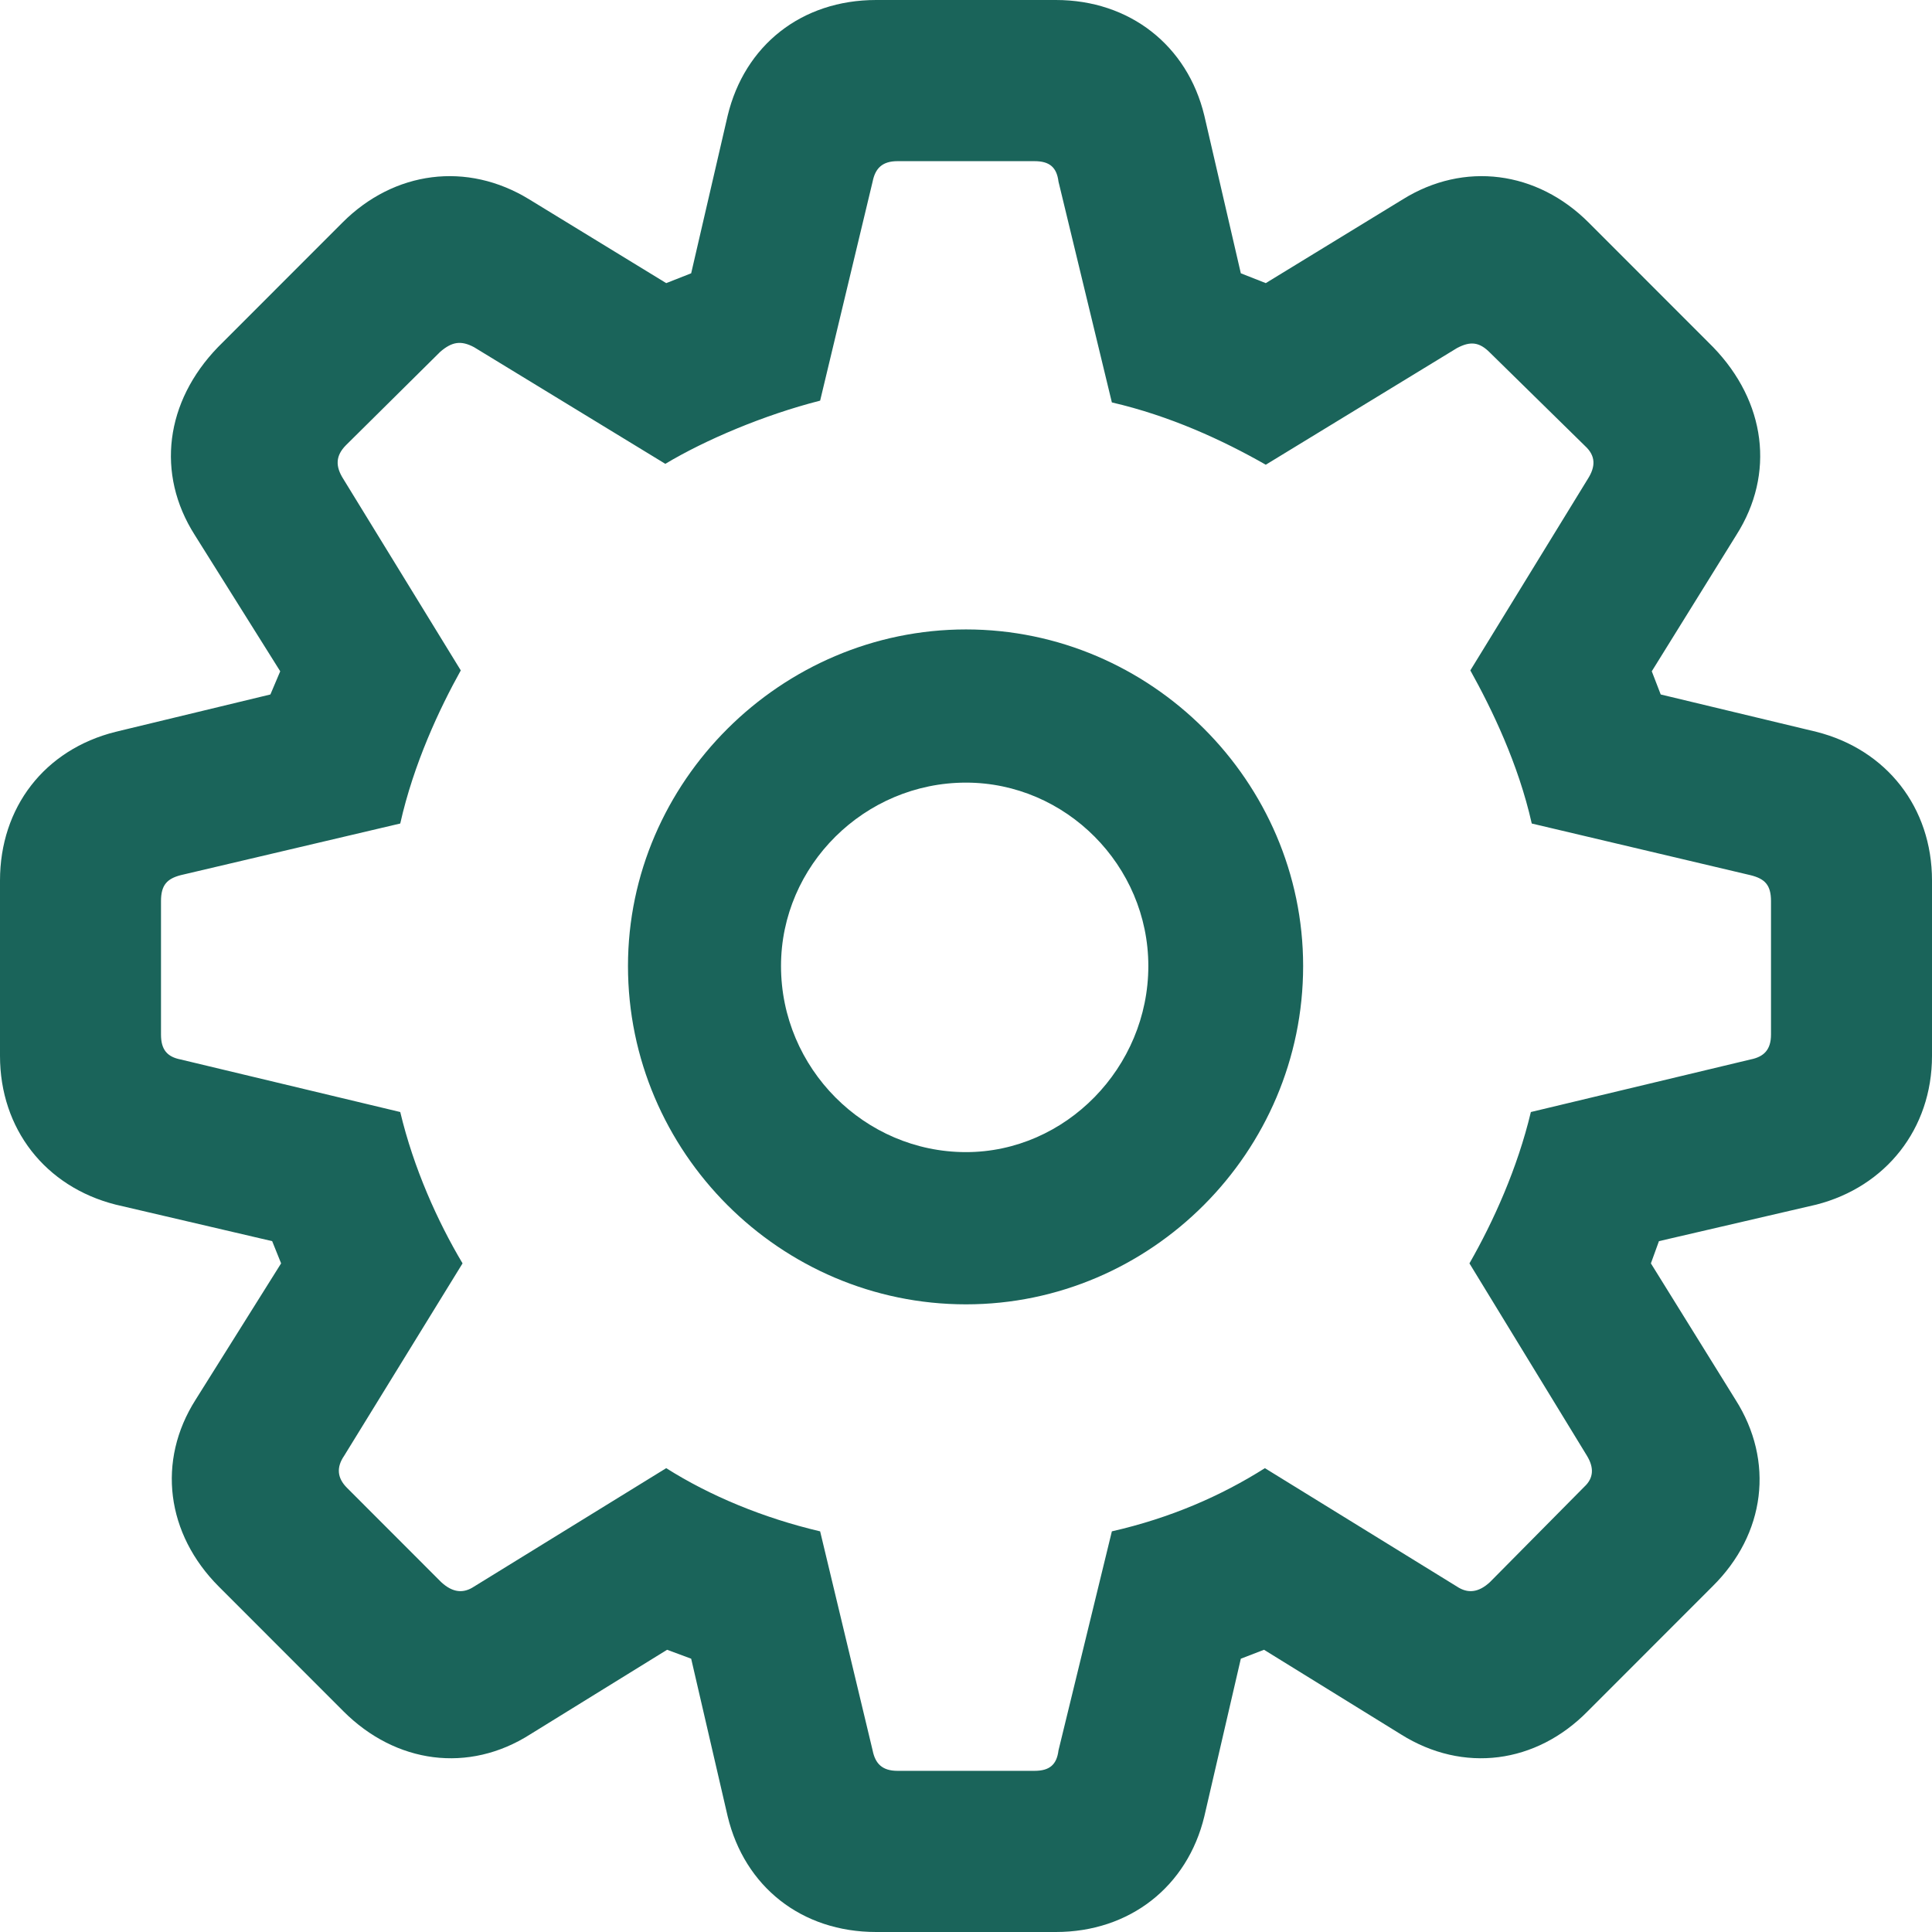 <svg width="24" height="24" viewBox="0 0 24 24" fill="none" xmlns="http://www.w3.org/2000/svg">
<path d="M10.884 24H13.116C14.033 24 14.751 23.436 14.961 22.562L15.414 20.605L15.702 20.494L17.403 21.545C18.177 22.031 19.083 21.91 19.724 21.257L21.271 19.709C21.934 19.056 22.044 18.149 21.558 17.386L20.508 15.694L20.608 15.418L22.564 14.964C23.425 14.743 24 14.024 24 13.117V10.938C24 10.031 23.436 9.312 22.564 9.091L20.63 8.627L20.519 8.339L21.569 6.647C22.055 5.884 21.934 4.988 21.282 4.313L19.735 2.765C19.094 2.123 18.188 2.002 17.425 2.477L15.724 3.517L15.414 3.395L14.961 1.438C14.751 0.564 14.033 0 13.116 0H10.884C9.956 0 9.249 0.564 9.039 1.438L8.586 3.395L8.276 3.517L6.575 2.477C5.801 2.002 4.895 2.123 4.254 2.765L2.707 4.313C2.055 4.988 1.934 5.884 2.42 6.647L3.481 8.339L3.359 8.627L1.436 9.091C0.552 9.312 0 10.031 0 10.938V13.117C0 14.024 0.564 14.743 1.436 14.964L3.381 15.418L3.492 15.694L2.431 17.386C1.945 18.149 2.066 19.056 2.718 19.709L4.265 21.257C4.917 21.91 5.823 22.031 6.586 21.545L8.287 20.494L8.586 20.605L9.039 22.562C9.249 23.436 9.956 24 10.884 24ZM11.149 21.998C10.961 21.998 10.873 21.91 10.84 21.744L10.188 19.023C9.481 18.857 8.818 18.581 8.276 18.238L5.889 19.709C5.757 19.797 5.624 19.786 5.481 19.654L4.309 18.481C4.188 18.359 4.177 18.227 4.276 18.083L5.746 15.694C5.436 15.174 5.138 14.511 4.972 13.814L2.243 13.161C2.077 13.128 2 13.04 2 12.852V11.193C2 10.993 2.077 10.916 2.243 10.872L4.972 10.23C5.138 9.489 5.459 8.804 5.724 8.328L4.265 5.95C4.166 5.795 4.166 5.663 4.298 5.53L5.47 4.369C5.613 4.247 5.724 4.225 5.889 4.313L8.265 5.762C8.762 5.464 9.492 5.154 10.188 4.977L10.84 2.256C10.873 2.09 10.961 2.002 11.149 2.002H12.851C13.039 2.002 13.127 2.079 13.149 2.256L13.812 4.999C14.53 5.165 15.182 5.464 15.724 5.773L18.099 4.324C18.265 4.236 18.376 4.247 18.508 4.38L19.691 5.541C19.823 5.663 19.823 5.795 19.724 5.95L18.265 8.328C18.53 8.804 18.862 9.489 19.028 10.23L21.746 10.872C21.923 10.916 22 10.993 22 11.193V12.852C22 13.04 21.912 13.128 21.746 13.161L19.017 13.814C18.851 14.511 18.552 15.174 18.254 15.694L19.713 18.083C19.801 18.227 19.801 18.359 19.68 18.47L18.508 19.654C18.365 19.786 18.232 19.797 18.099 19.709L15.713 18.238C15.171 18.581 14.541 18.857 13.812 19.023L13.149 21.744C13.127 21.921 13.039 21.998 12.851 21.998H11.149ZM12 16.203C14.298 16.203 16.188 14.312 16.188 12C16.188 9.711 14.298 7.819 12 7.819C9.702 7.819 7.801 9.711 7.801 12C7.801 14.312 9.691 16.203 12 16.203ZM12 14.312C10.74 14.312 9.702 13.272 9.702 12C9.702 10.75 10.74 9.722 12 9.722C13.238 9.722 14.265 10.75 14.265 12C14.265 13.261 13.238 14.312 12 14.312Z" fill="#1A645A"/>
</svg>
